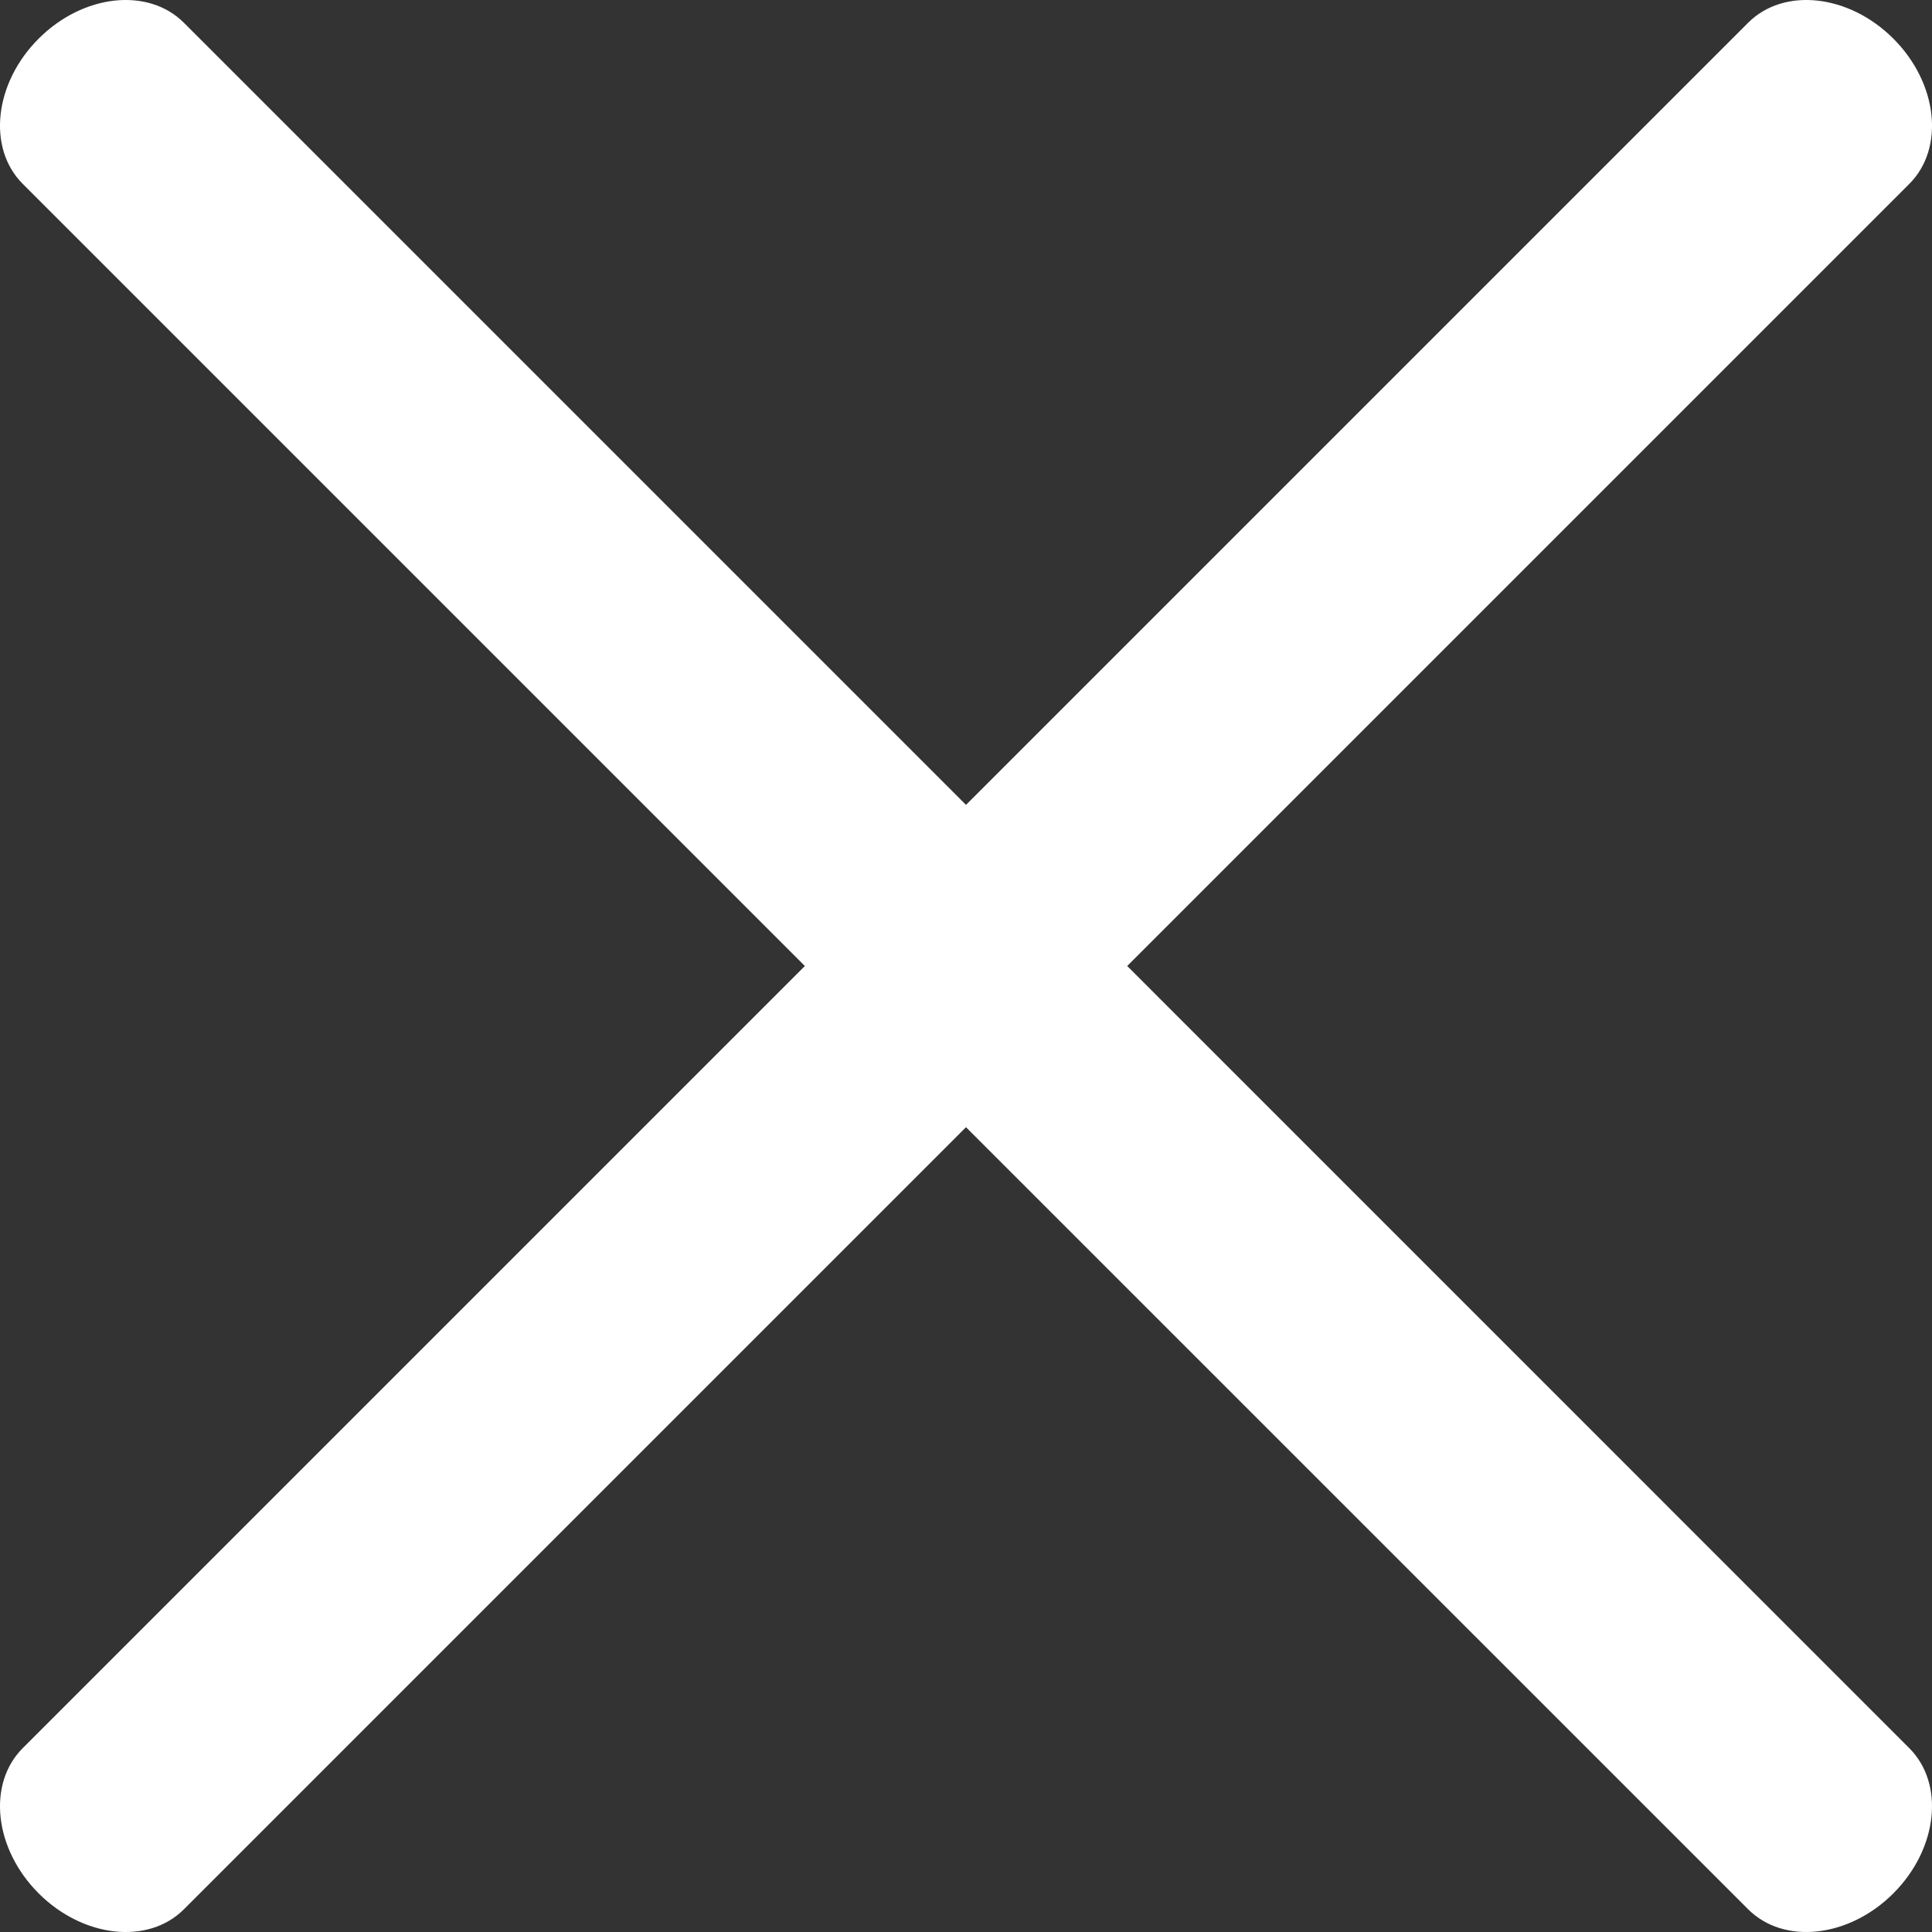 <svg width="25" height="25" viewBox="0 0 25 25" fill="none" xmlns="http://www.w3.org/2000/svg">
<rect x="0" y="0" width="25" height="25" fill="#333333" stroke="none"/>
<path fill-rule="evenodd" clip-rule="evenodd" d="M2.38 0.295C1.918 -0.168 1.076 -0.076 0.5 0.5C-0.076 1.076 -0.168 1.918 0.295 2.38L10.415 12.5L0.295 22.62C-0.168 23.082 -0.076 23.924 0.5 24.5C1.076 25.076 1.918 25.168 2.38 24.706L12.5 14.586L22.62 24.705C23.082 25.168 23.924 25.076 24.5 24.5C25.076 23.924 25.168 23.082 24.705 22.62L14.586 12.5L24.706 2.38C25.168 1.918 25.076 1.076 24.5 0.5C23.924 -0.076 23.082 -0.168 22.62 0.295L12.5 10.415L2.38 0.295Z" fill="white"/>
</svg>
